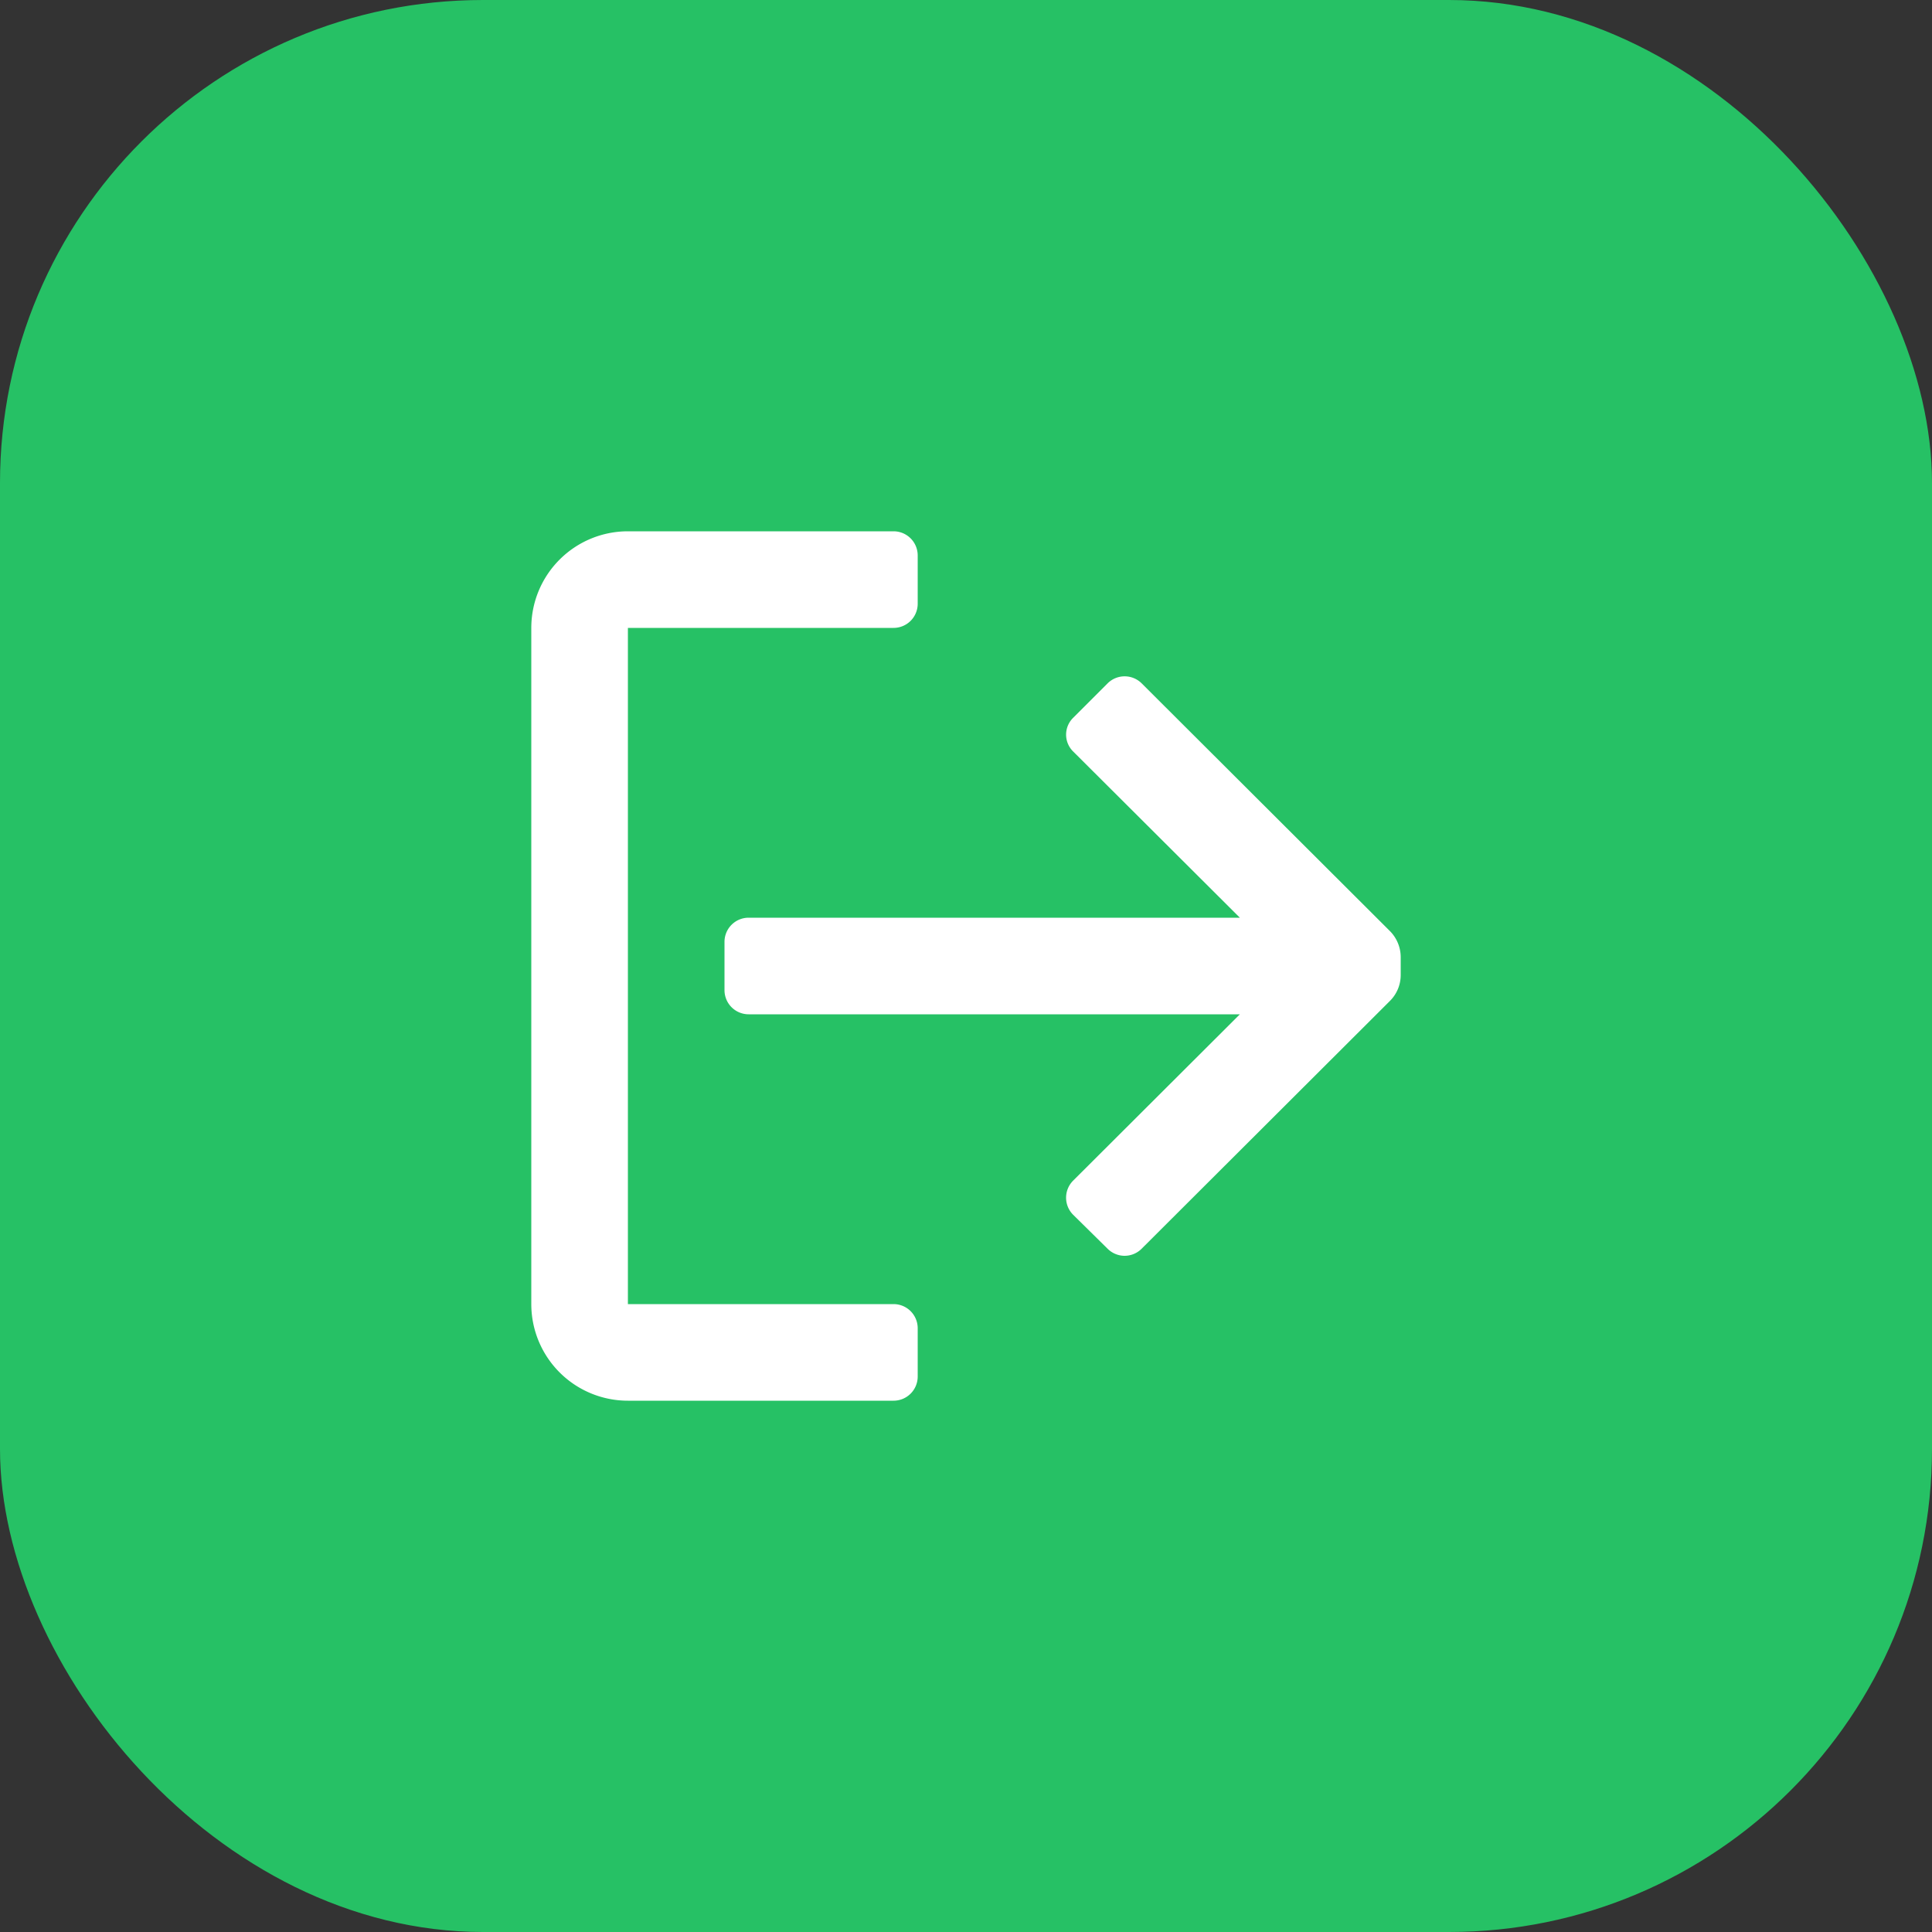 <svg xmlns="http://www.w3.org/2000/svg" width="40" height="40" viewBox="0 0 40 40">
  <rect x="0" y="0" width="40" height="40" fill="#333333" stroke="none"/>
  <g id="sign_out" transform="translate(11 11)">
    <rect id="Rectangle_Copy_6" data-name="Rectangle Copy 6" width="40" height="40" rx="10" transform="translate(-11 -11)" fill="#26c165"/>
    <path id="Icon_color" data-name="Icon color" d="M7.5,18H2a2,2,0,0,1-2-2V2A2,2,0,0,1,2,0H7.5A.5.5,0,0,1,8,.5v1a.5.5,0,0,1-.5.5H2V16H7.5a.5.5,0,0,1,.5.5v1A.5.5,0,0,1,7.5,18Zm4.785-3a.5.5,0,0,1-.355-.148l-.71-.7a.5.5,0,0,1,0-.71L14.67,10H4.5A.5.5,0,0,1,4,9.5v-1A.5.5,0,0,1,4.5,8H14.67L11.22,4.56a.489.489,0,0,1,0-.7l.71-.71a.5.5,0,0,1,.709,0L17.78,8.28a.768.768,0,0,1,.22.53v.38a.755.755,0,0,1-.22.53L12.64,14.85A.5.5,0,0,1,12.285,15Z" fill="#fff"/>
  </g>
</svg>

